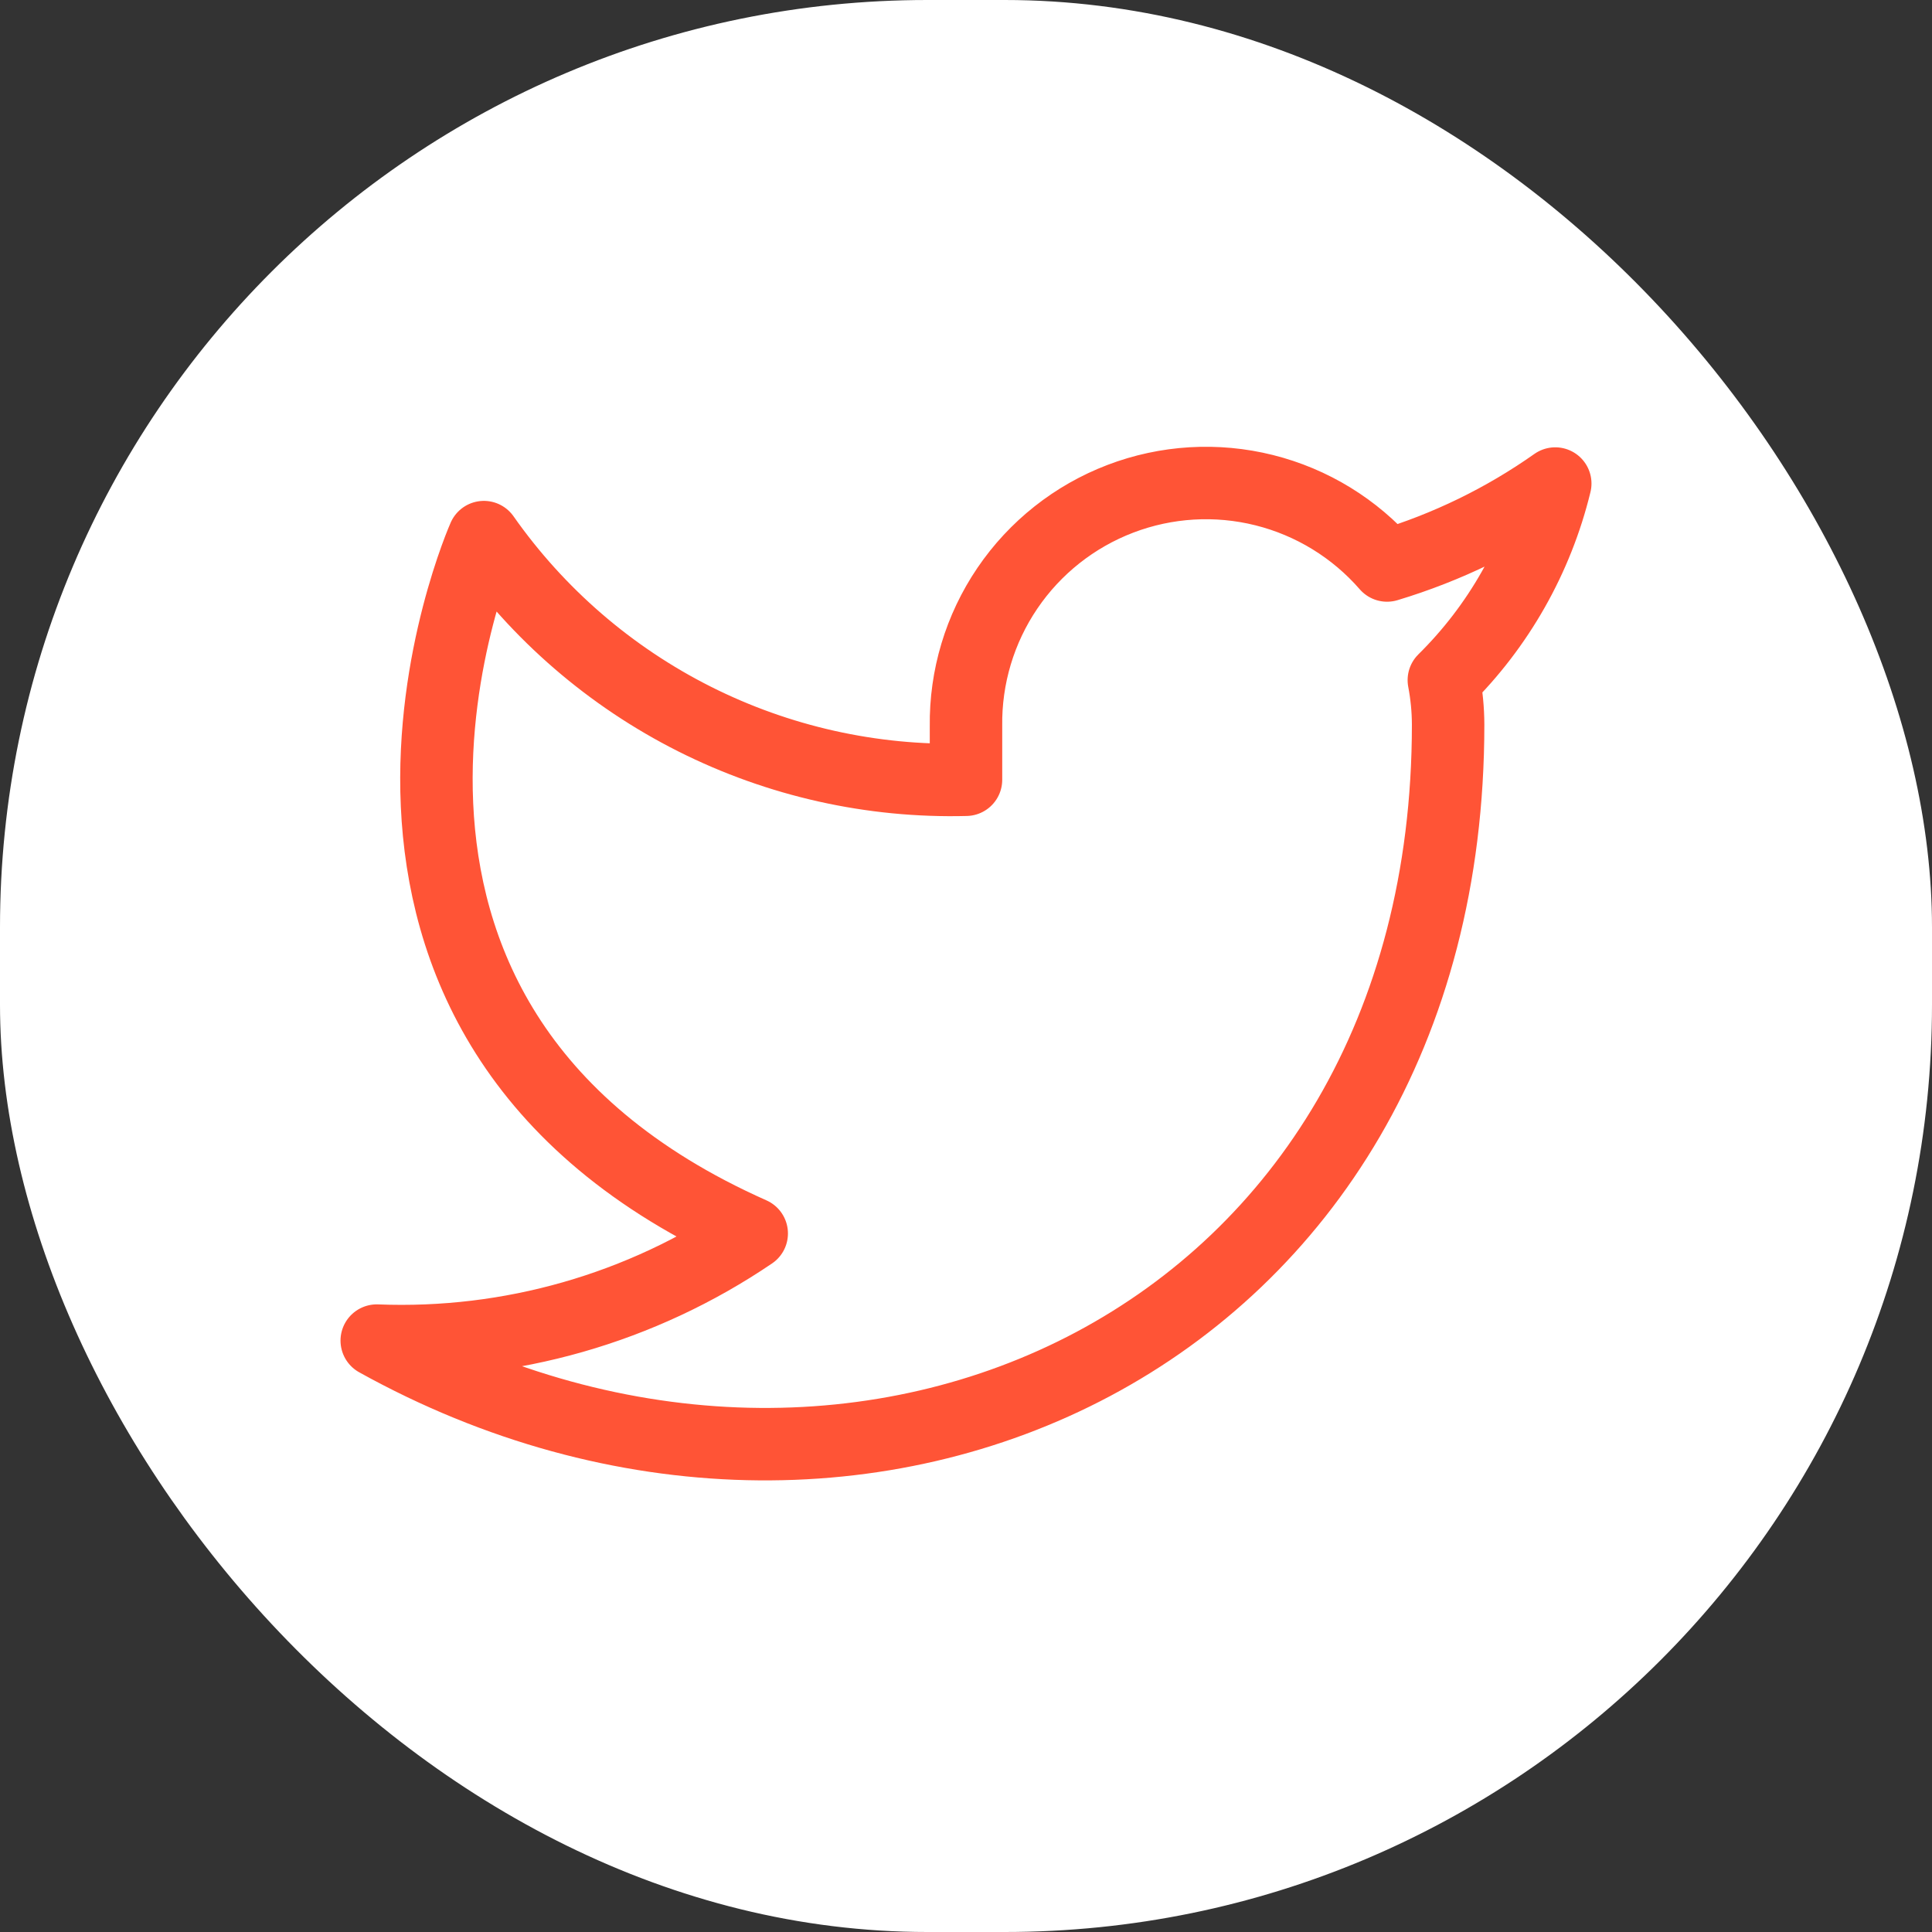 <svg viewBox="0 0 400 400" fill="none" xmlns="http://www.w3.org/2000/svg">
<rect x="0" y="0" width="400" height="400" fill="#333333" stroke="none"/>
<rect width="400" height="400" rx="192" fill="white"/>
<path d="M322 100.112C311.379 107.603 299.62 113.332 287.175 117.08C280.495 109.4 271.618 103.956 261.743 101.486C251.869 99.015 241.474 99.637 231.965 103.266C222.455 106.896 214.29 113.358 208.573 121.779C202.856 130.2 199.864 140.173 200 150.35V161.441C180.509 161.946 161.196 157.624 143.78 148.858C126.365 140.093 111.387 127.157 100.182 111.202C100.182 111.202 55.818 211.014 155.636 255.375C132.795 270.879 105.585 278.653 78 277.556C177.818 333.007 299.818 277.556 299.818 150.018C299.808 146.929 299.511 143.847 298.931 140.813C310.25 129.65 318.238 115.557 322 100.112Z" stroke="#ff5436" stroke-width="15" stroke-linecap="round" stroke-linejoin="round"/>
</svg>
